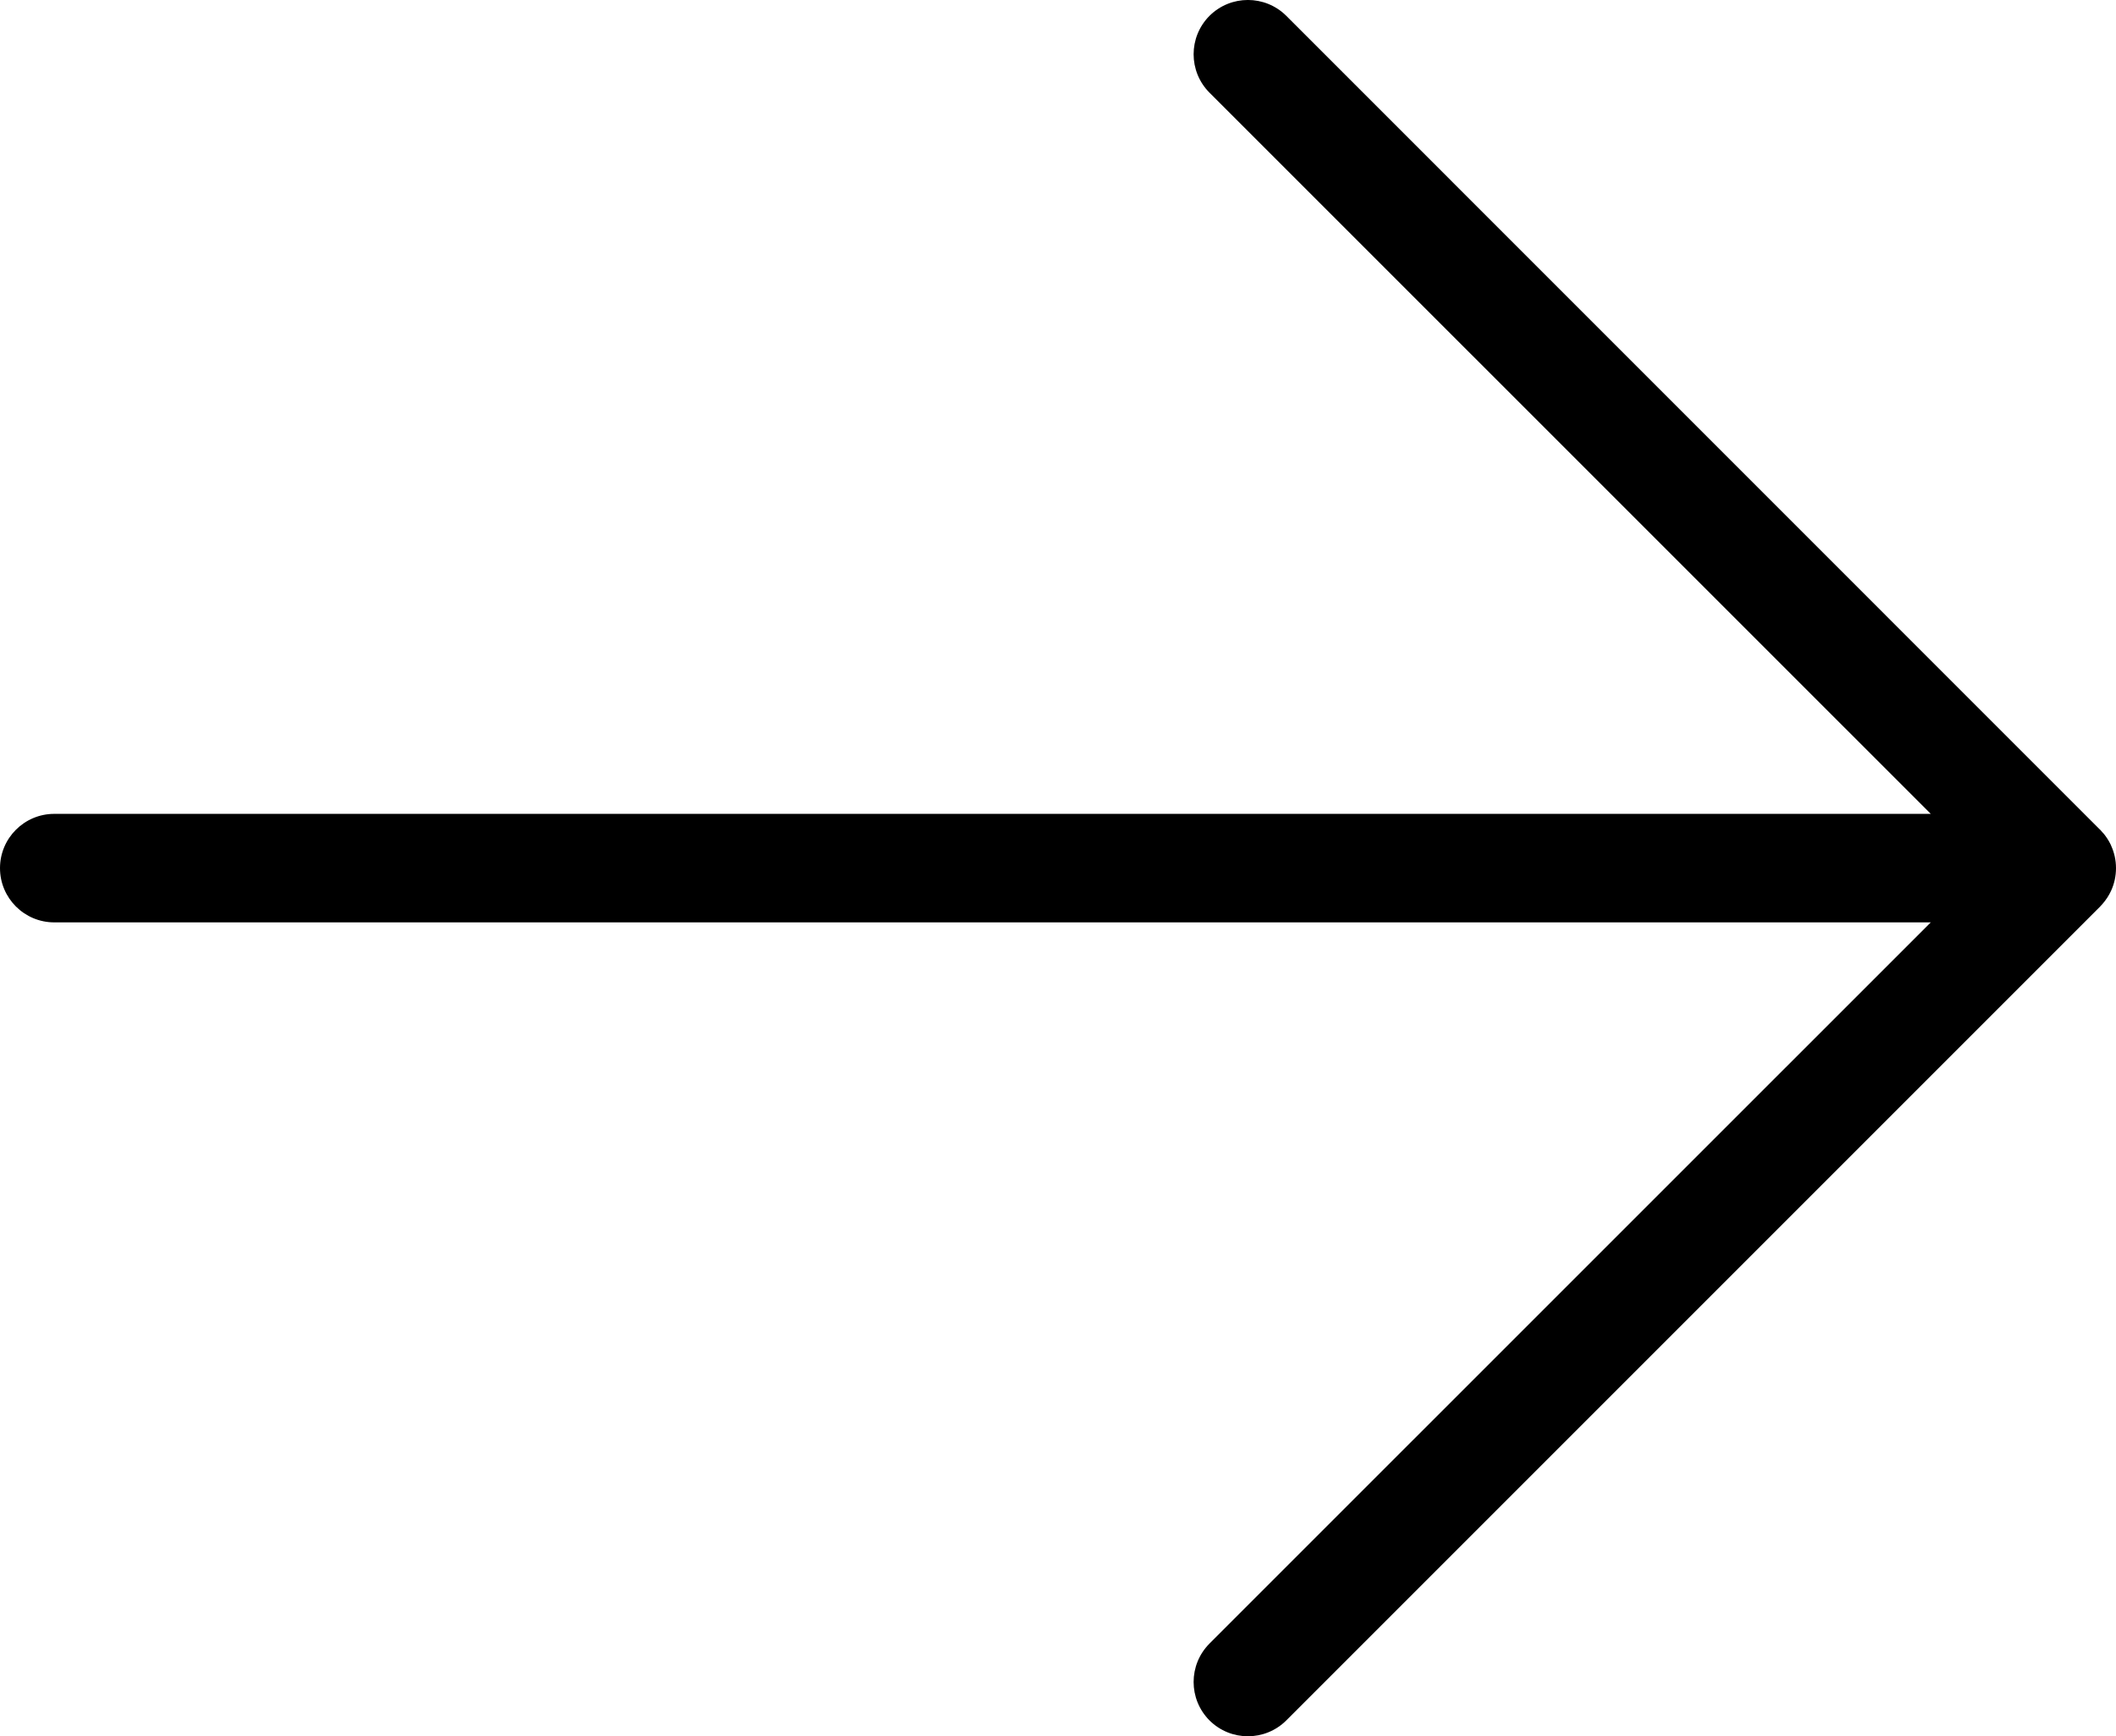 <svg width="19.5" height="16" viewBox="0 0 19.5 16" fill="none" xmlns="http://www.w3.org/2000/svg" xmlns:xlink="http://www.w3.org/1999/xlink">
	<desc>
			Created with Pixso.
	</desc>
	<defs/>
	<path id="Vector" d="M11.146 0.146C11.342 -0.049 11.658 -0.049 11.854 0.146L19.351 7.644L19.354 7.646C19.361 7.654 19.368 7.662 19.375 7.67C19.38 7.675 19.384 7.679 19.388 7.684C19.412 7.714 19.432 7.745 19.448 7.777C19.45 7.782 19.453 7.787 19.455 7.792L19.455 7.793C19.484 7.856 19.5 7.926 19.5 8C19.5 8.074 19.484 8.145 19.455 8.208C19.435 8.252 19.408 8.293 19.375 8.331C19.37 8.336 19.365 8.341 19.36 8.347C19.358 8.349 19.356 8.351 19.354 8.354L19.354 8.354L11.854 15.854C11.658 16.049 11.342 16.049 11.146 15.854C10.951 15.658 10.951 15.342 11.146 15.146L17.793 8.5L0.5 8.5C0.224 8.5 0 8.276 0 8C0 7.724 0.224 7.5 0.5 7.5L17.793 7.5L11.146 0.854C10.951 0.658 10.951 0.342 11.146 0.146Z" fill="#000000" fill-opacity="1" fill-rule="evenodd"/>
</svg>
